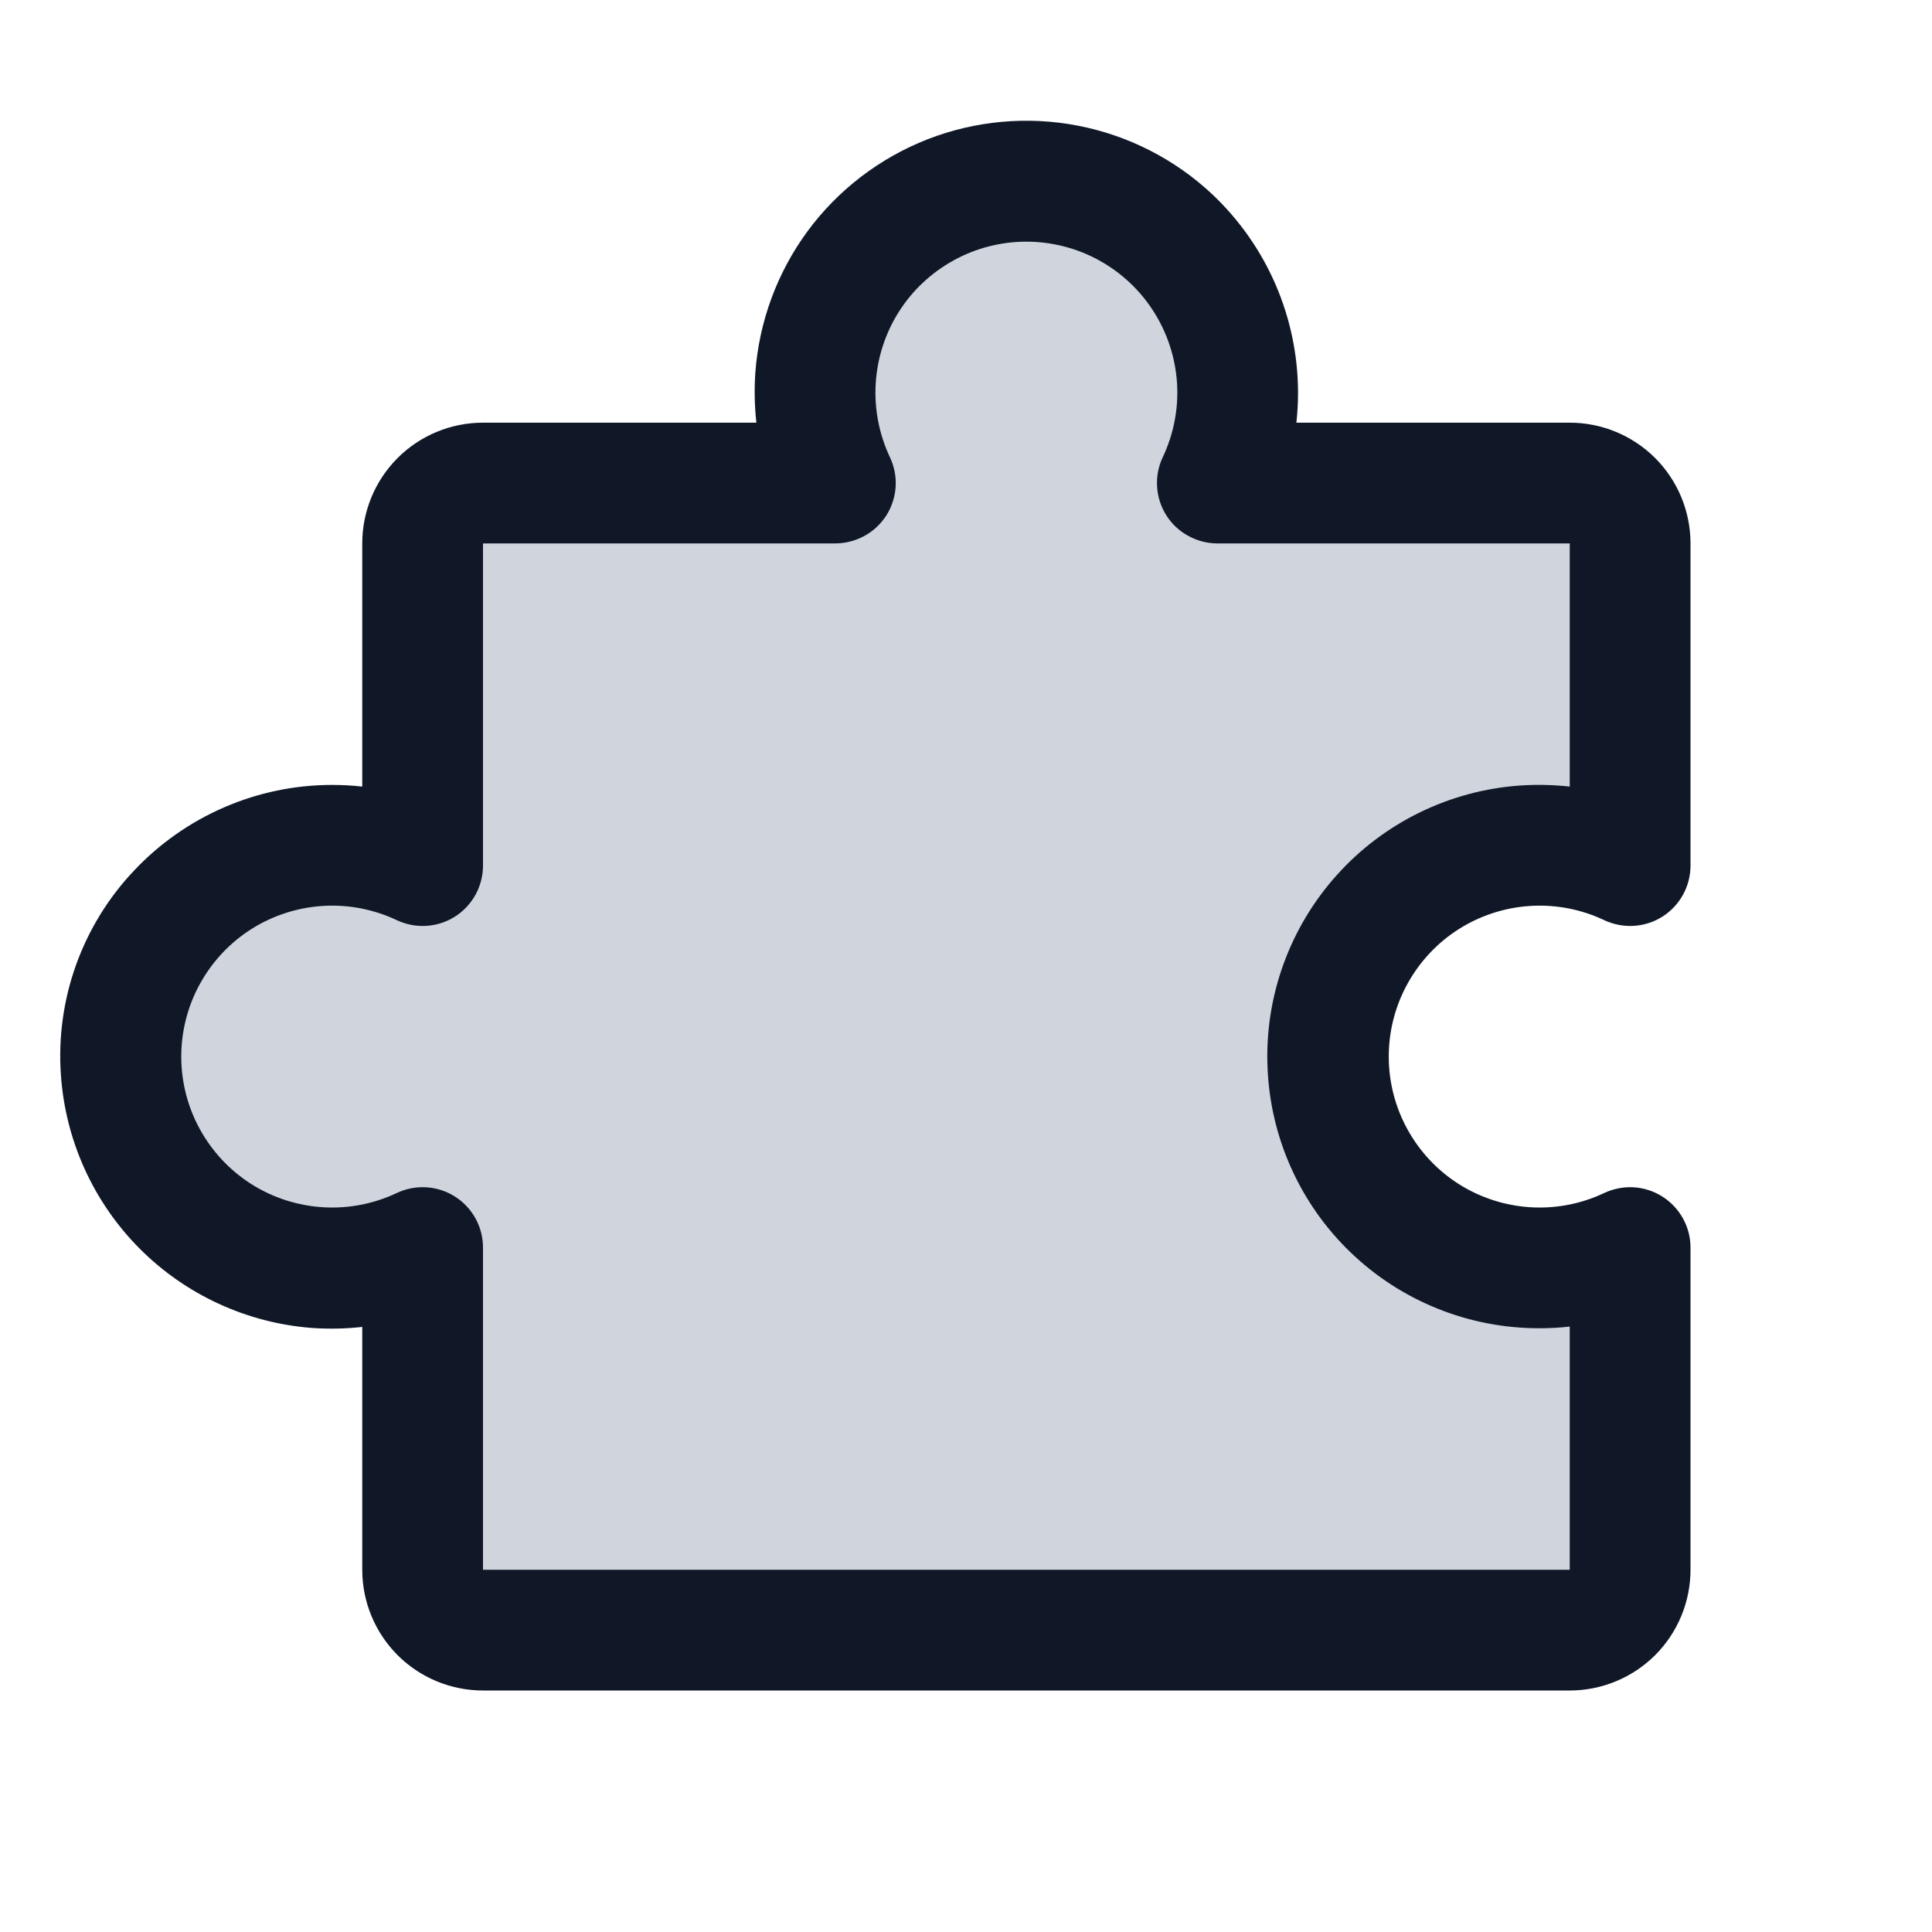 <svg width="22" height="22" viewBox="0 0 22 22" fill="none" xmlns="http://www.w3.org/2000/svg">
<path d="M17.532 14.438C17.888 14.438 18.241 14.359 18.563 14.207V17.875C18.563 18.058 18.491 18.232 18.362 18.361C18.233 18.49 18.058 18.563 17.875 18.563H5.501C5.318 18.563 5.143 18.49 5.014 18.361C4.885 18.232 4.813 18.058 4.813 17.875V14.207C4.446 14.38 4.042 14.458 3.637 14.433C3.232 14.408 2.84 14.282 2.497 14.065C2.154 13.848 1.872 13.547 1.676 13.192C1.48 12.836 1.378 12.437 1.378 12.031C1.378 11.626 1.48 11.227 1.676 10.871C1.872 10.516 2.154 10.216 2.497 9.998C2.84 9.781 3.232 9.655 3.637 9.63C4.042 9.605 4.446 9.683 4.813 9.856V6.188C4.813 6.005 4.885 5.831 5.014 5.702C5.143 5.573 5.318 5.5 5.501 5.5H9.513C9.339 5.133 9.261 4.729 9.286 4.324C9.311 3.919 9.437 3.526 9.654 3.183C9.871 2.841 10.172 2.558 10.527 2.362C10.883 2.167 11.282 2.064 11.688 2.064C12.093 2.064 12.493 2.167 12.848 2.362C13.204 2.558 13.504 2.841 13.721 3.183C13.938 3.526 14.065 3.919 14.089 4.324C14.114 4.729 14.036 5.133 13.862 5.5H17.875C18.058 5.5 18.233 5.573 18.362 5.702C18.491 5.831 18.563 6.005 18.563 6.188V9.856C18.237 9.702 17.88 9.623 17.52 9.625C17.159 9.627 16.803 9.711 16.479 9.869C16.155 10.027 15.87 10.256 15.647 10.539C15.423 10.822 15.266 11.151 15.186 11.503C15.107 11.855 15.108 12.22 15.189 12.572C15.27 12.923 15.429 13.252 15.654 13.534C15.879 13.816 16.165 14.043 16.49 14.2C16.815 14.356 17.171 14.437 17.532 14.438Z" fill="#D0D5DD"/>
<path d="M18.929 13.625C18.831 13.563 18.719 13.527 18.604 13.52C18.488 13.513 18.372 13.536 18.267 13.585C18.006 13.709 17.716 13.765 17.427 13.747C17.138 13.729 16.858 13.639 16.613 13.484C16.368 13.329 16.167 13.114 16.027 12.86C15.887 12.606 15.814 12.321 15.814 12.031C15.814 11.742 15.887 11.457 16.027 11.203C16.167 10.949 16.368 10.734 16.613 10.579C16.858 10.424 17.138 10.334 17.427 10.316C17.716 10.298 18.006 10.354 18.267 10.478C18.372 10.527 18.488 10.55 18.604 10.543C18.72 10.536 18.832 10.5 18.93 10.438C19.028 10.376 19.109 10.29 19.165 10.188C19.221 10.086 19.25 9.972 19.25 9.856V6.188C19.25 5.823 19.105 5.473 18.847 5.215C18.589 4.958 18.239 4.813 17.875 4.813H14.762C14.775 4.699 14.781 4.584 14.781 4.469C14.78 4.046 14.693 3.628 14.525 3.24C14.358 2.853 14.112 2.503 13.805 2.213C13.379 1.813 12.848 1.542 12.274 1.431C11.7 1.32 11.107 1.374 10.562 1.586C10.018 1.799 9.544 2.161 9.197 2.631C8.85 3.102 8.644 3.661 8.601 4.244C8.588 4.433 8.592 4.624 8.613 4.813H5.5C5.135 4.813 4.785 4.958 4.528 5.215C4.27 5.473 4.125 5.823 4.125 6.188V8.957C4.011 8.944 3.896 8.938 3.781 8.938C3.359 8.938 2.941 9.025 2.553 9.193C2.165 9.361 1.816 9.606 1.526 9.914C1.234 10.222 1.01 10.587 0.866 10.987C0.723 11.386 0.664 11.811 0.693 12.234C0.743 12.98 1.059 13.682 1.585 14.213C2.111 14.743 2.811 15.066 3.556 15.122C3.745 15.135 3.936 15.131 4.125 15.11V17.875C4.125 18.24 4.27 18.59 4.528 18.848C4.785 19.105 5.135 19.25 5.5 19.25H17.875C18.239 19.25 18.589 19.105 18.847 18.848C19.105 18.59 19.25 18.24 19.25 17.875V14.207C19.25 14.09 19.221 13.976 19.164 13.874C19.108 13.773 19.027 13.687 18.929 13.625ZM17.875 17.875H5.5V14.207C5.5 14.091 5.471 13.976 5.415 13.875C5.359 13.773 5.278 13.687 5.18 13.625C5.082 13.563 4.97 13.527 4.854 13.52C4.738 13.513 4.622 13.536 4.518 13.585C4.256 13.709 3.967 13.765 3.677 13.747C3.388 13.729 3.108 13.639 2.863 13.484C2.618 13.329 2.417 13.114 2.277 12.86C2.137 12.606 2.064 12.321 2.064 12.031C2.064 11.742 2.137 11.457 2.277 11.203C2.417 10.949 2.618 10.734 2.863 10.579C3.108 10.424 3.388 10.334 3.677 10.316C3.967 10.298 4.256 10.354 4.518 10.478C4.622 10.527 4.738 10.55 4.854 10.543C4.97 10.536 5.082 10.5 5.18 10.438C5.278 10.376 5.359 10.29 5.415 10.188C5.471 10.086 5.5 9.972 5.5 9.856V6.188H9.512C9.628 6.188 9.742 6.158 9.844 6.102C9.946 6.047 10.031 5.966 10.094 5.868C10.155 5.77 10.192 5.658 10.199 5.542C10.206 5.426 10.183 5.31 10.133 5.205C10.01 4.943 9.954 4.654 9.972 4.365C9.99 4.076 10.08 3.796 10.235 3.551C10.39 3.306 10.605 3.105 10.859 2.965C11.112 2.825 11.398 2.752 11.687 2.752C11.977 2.752 12.262 2.825 12.516 2.965C12.77 3.105 12.984 3.306 13.139 3.551C13.294 3.796 13.385 4.076 13.403 4.365C13.421 4.654 13.365 4.943 13.241 5.205C13.191 5.31 13.169 5.426 13.176 5.542C13.183 5.658 13.219 5.77 13.281 5.868C13.343 5.966 13.429 6.047 13.531 6.102C13.632 6.158 13.746 6.188 13.862 6.188H17.875V8.957C17.686 8.936 17.495 8.932 17.306 8.945C16.506 9.002 15.759 9.367 15.223 9.964C14.687 10.561 14.403 11.342 14.433 12.144C14.462 12.946 14.801 13.705 15.379 14.261C15.957 14.817 16.729 15.127 17.531 15.125C17.646 15.125 17.761 15.119 17.875 15.106V17.875Z" fill="#101828"/>
</svg>
